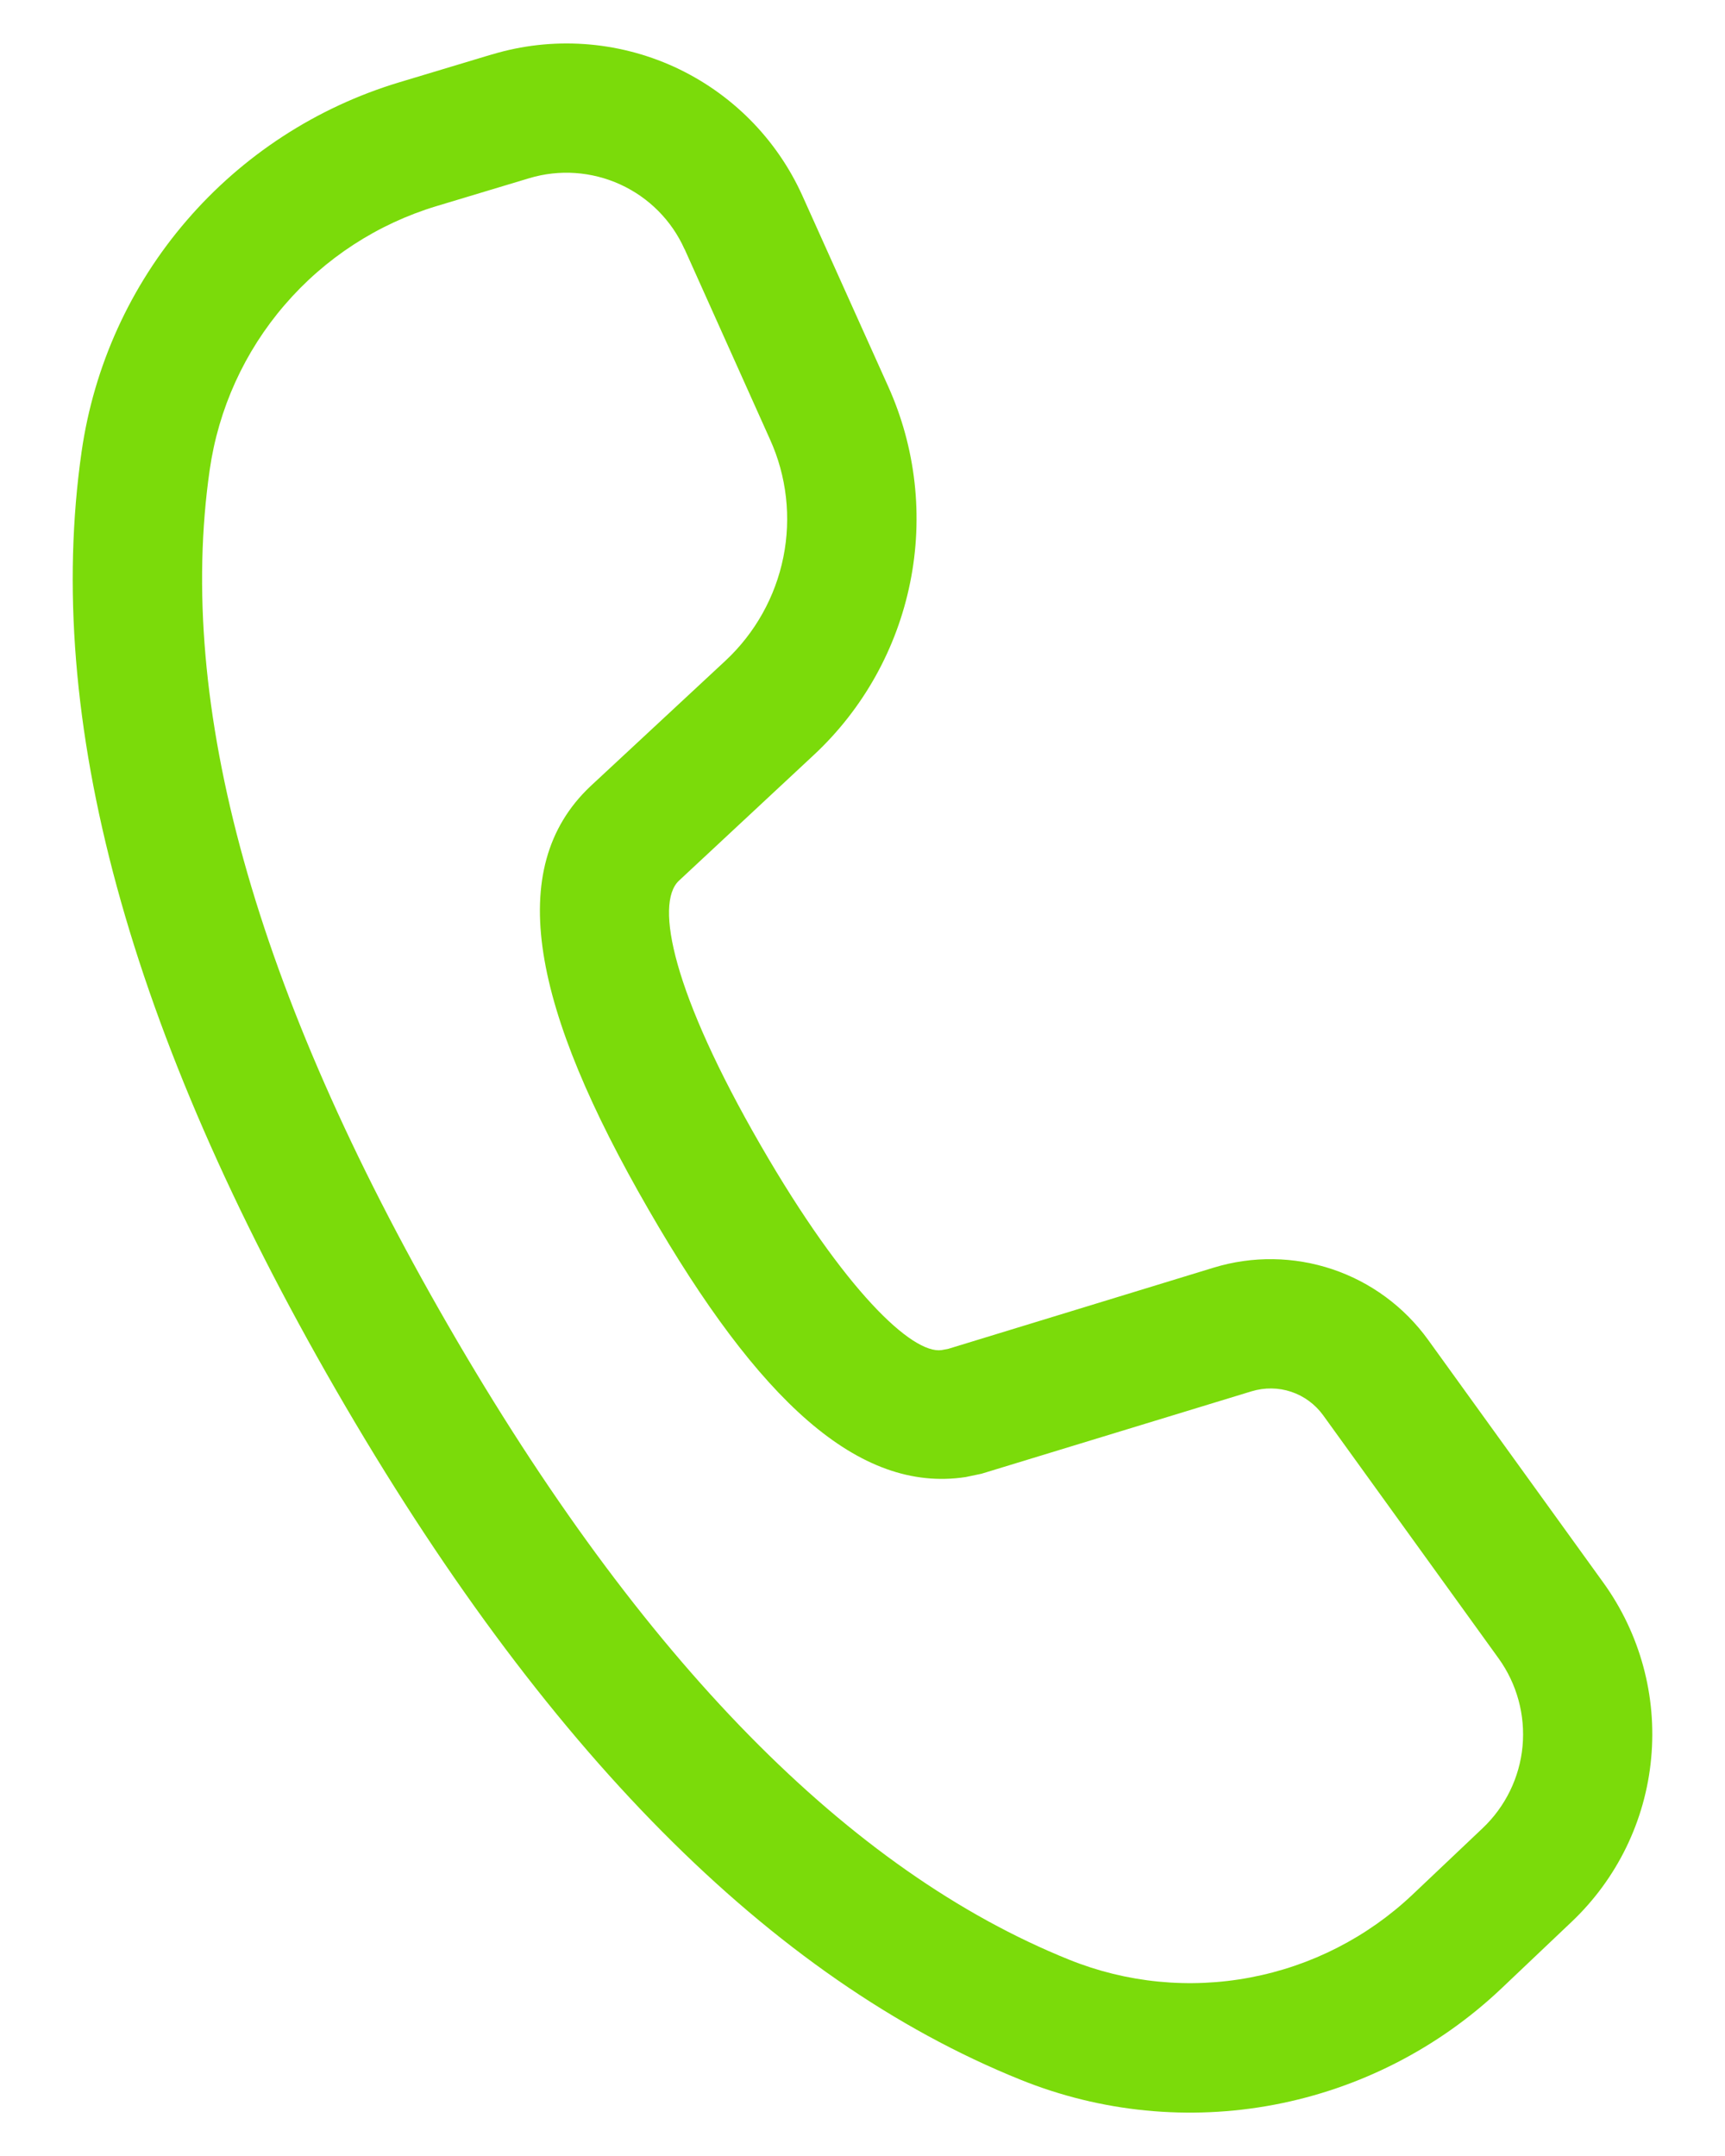 <svg width="16" height="20" viewBox="0 0 16 20" fill="none" xmlns="http://www.w3.org/2000/svg">
<path id="Vector" d="M4.562 0.505L3.702 0.764C2.936 0.995 2.252 1.44 1.73 2.047C1.208 2.653 0.871 3.396 0.757 4.189C0.401 6.67 1.198 9.572 3.119 12.899C5.035 16.218 7.145 18.357 9.467 19.293C10.213 19.594 11.03 19.674 11.82 19.524C12.61 19.374 13.341 19 13.925 18.447L14.575 17.83C14.998 17.43 15.261 16.891 15.315 16.312C15.37 15.733 15.212 15.154 14.872 14.682L13.245 12.427C13.024 12.122 12.715 11.894 12.358 11.774C12.002 11.655 11.618 11.649 11.258 11.759L8.797 12.512L8.734 12.524C8.462 12.563 7.836 11.976 7.056 10.625C6.24 9.212 6.072 8.385 6.296 8.171L7.548 7.004C8.006 6.577 8.318 6.018 8.442 5.404C8.566 4.791 8.495 4.154 8.238 3.584L7.444 1.819C7.205 1.287 6.781 0.861 6.251 0.619C5.721 0.378 5.121 0.337 4.564 0.505H4.562ZM6.35 2.311L7.142 4.076C7.297 4.418 7.34 4.8 7.266 5.168C7.192 5.536 7.004 5.872 6.73 6.128L5.474 7.296C4.672 8.057 4.938 9.356 6.018 11.225C7.033 12.985 7.96 13.853 8.956 13.702L9.104 13.671L11.61 12.906C11.73 12.87 11.858 12.871 11.977 12.911C12.096 12.951 12.199 13.027 12.273 13.129L13.9 15.384C14.07 15.62 14.149 15.91 14.122 16.2C14.095 16.489 13.963 16.759 13.752 16.959L13.101 17.576C12.683 17.971 12.162 18.237 11.597 18.344C11.033 18.451 10.45 18.394 9.917 18.179C7.879 17.358 5.953 15.406 4.159 12.299C2.36 9.185 1.632 6.537 1.945 4.359C2.026 3.793 2.267 3.262 2.64 2.829C3.013 2.395 3.502 2.077 4.049 1.912L4.909 1.653C5.188 1.569 5.488 1.59 5.753 1.711C6.018 1.832 6.23 2.045 6.349 2.311H6.35Z" fill="#7bdb0a"/>
</svg>
